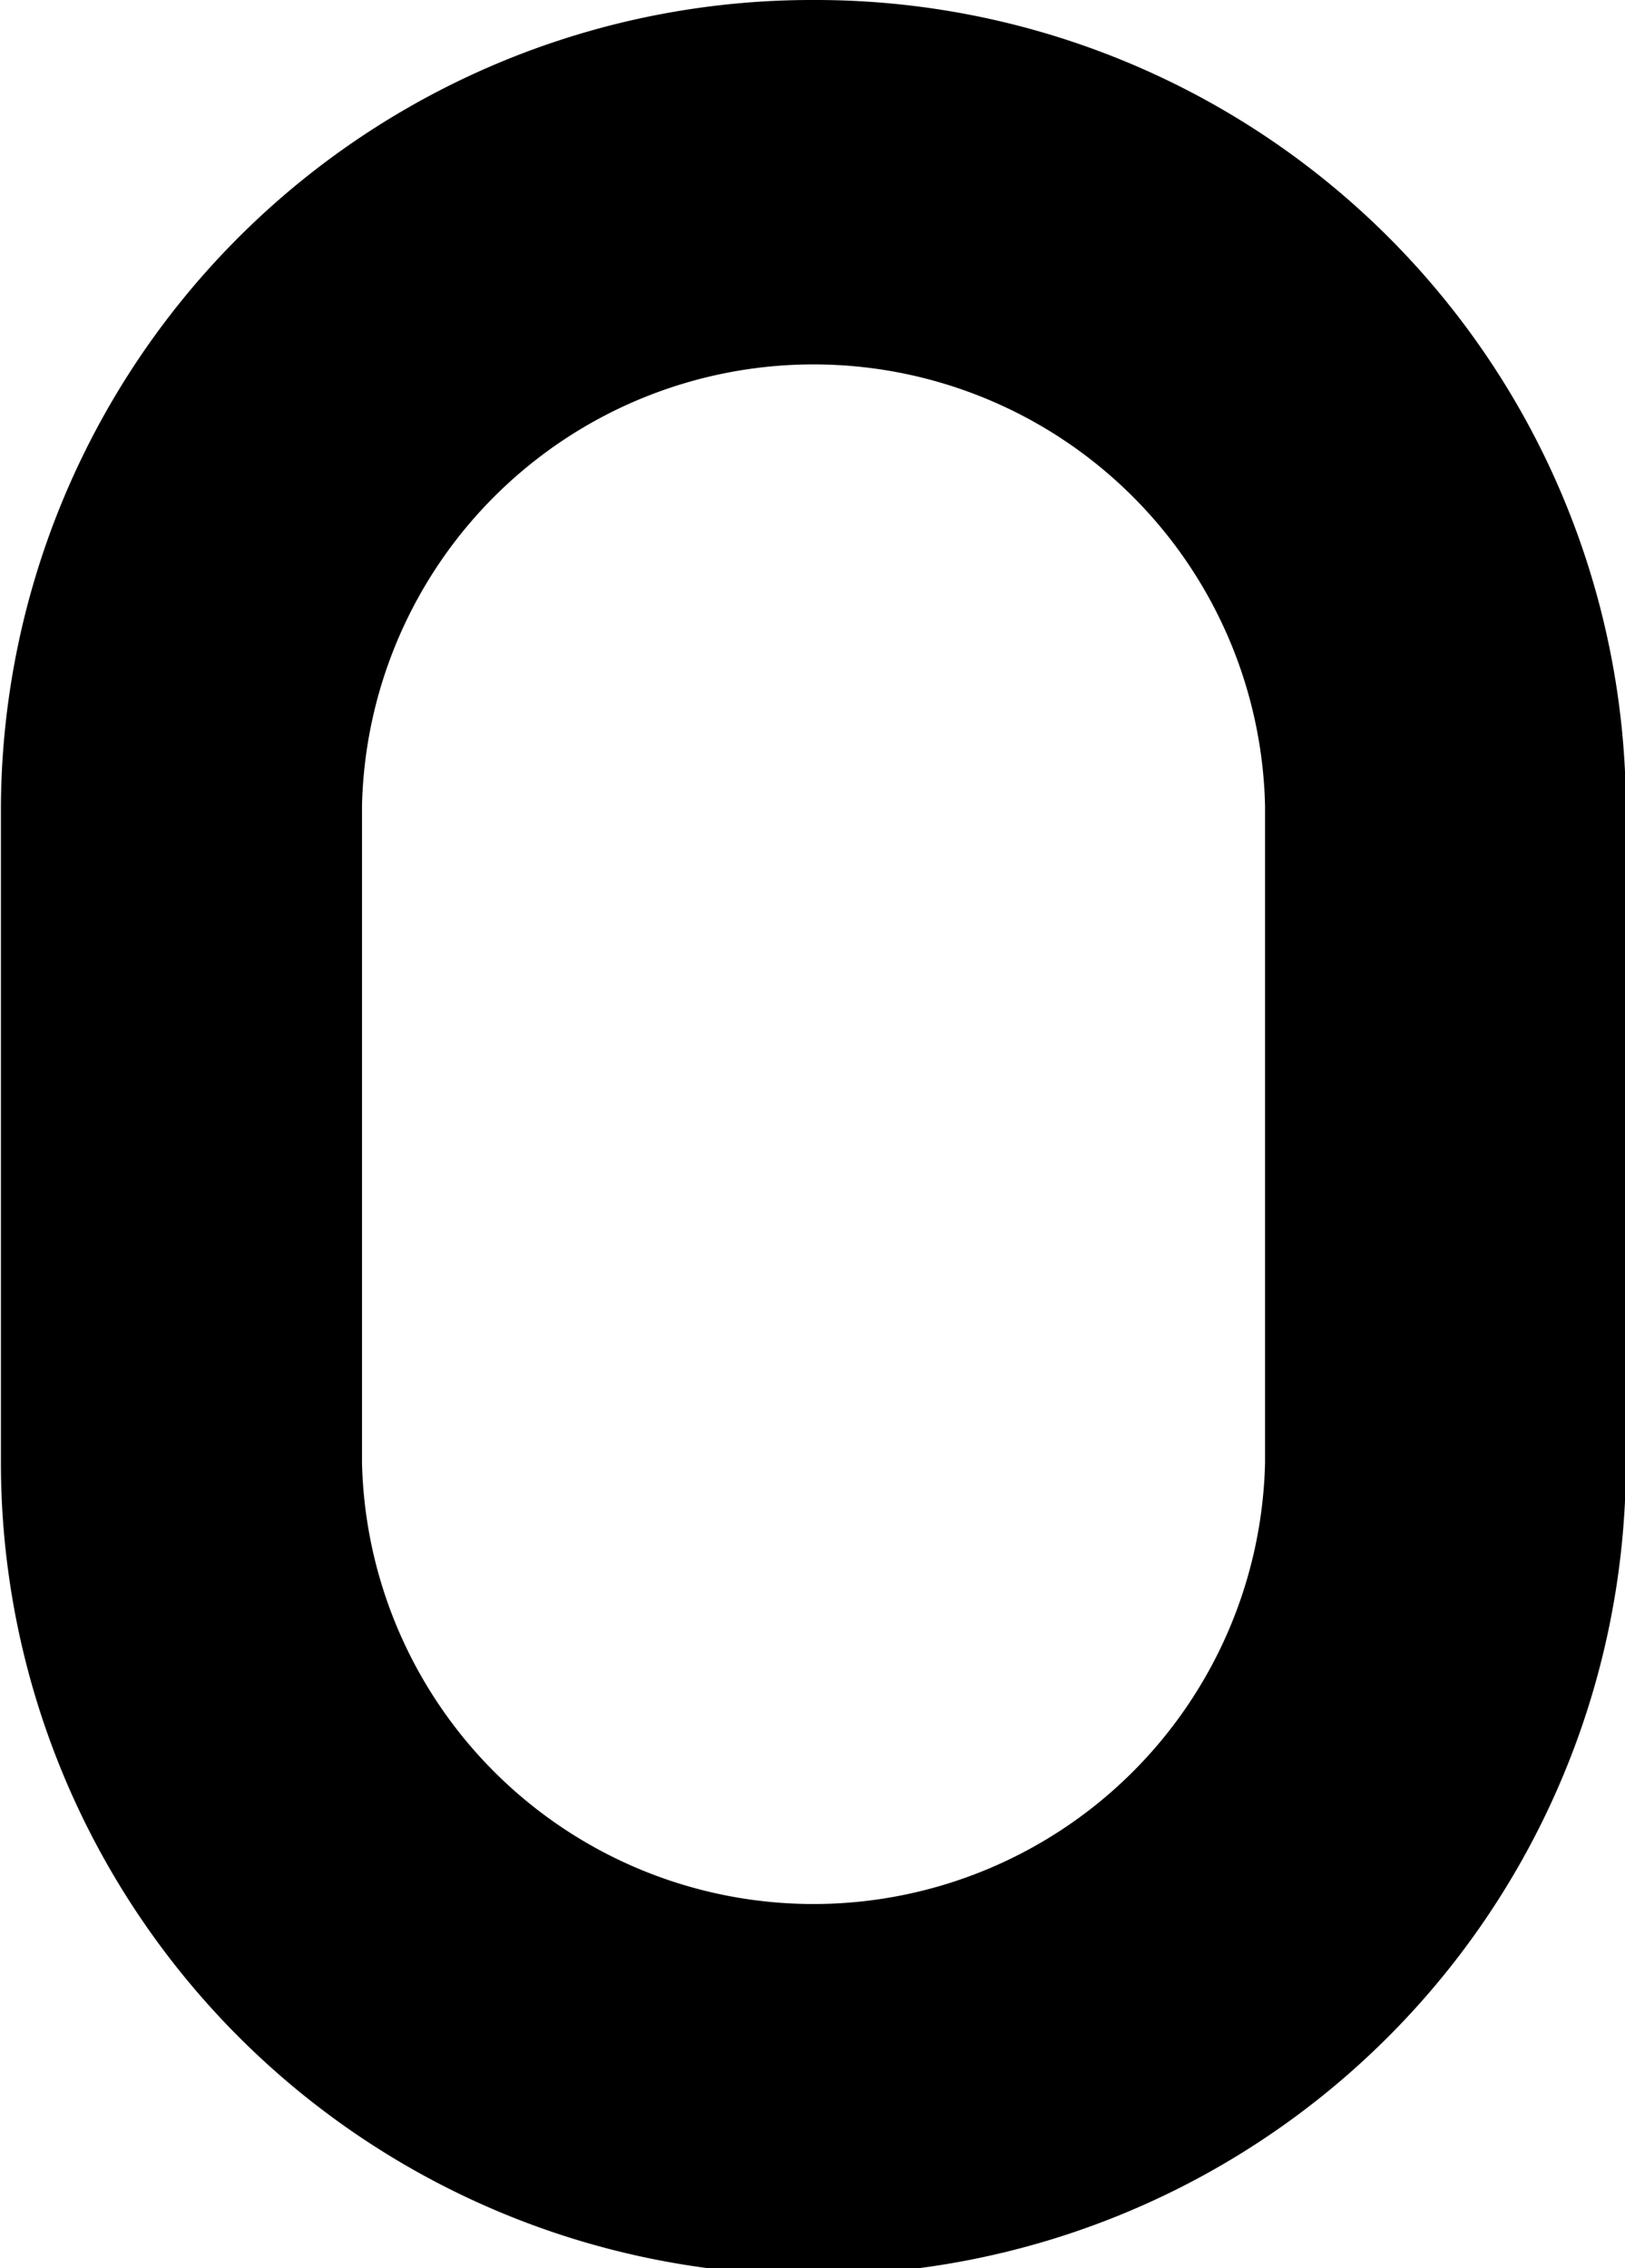 <svg xmlns="http://www.w3.org/2000/svg" width="7.106" height="9.918" viewBox="0 0 7.106 9.918"><path d="M390,433.945a3.546,3.546,0,0,0-3.555,3.524v2.871a3.553,3.553,0,0,0,7.106,0v-2.871A3.543,3.543,0,0,0,390,433.945Zm1.973,6.395a1.975,1.975,0,0,1-3.949,0v-2.871a1.975,1.975,0,0,1,3.949,0Zm0,0" transform="translate(-386.441 -433.945)"/></svg>